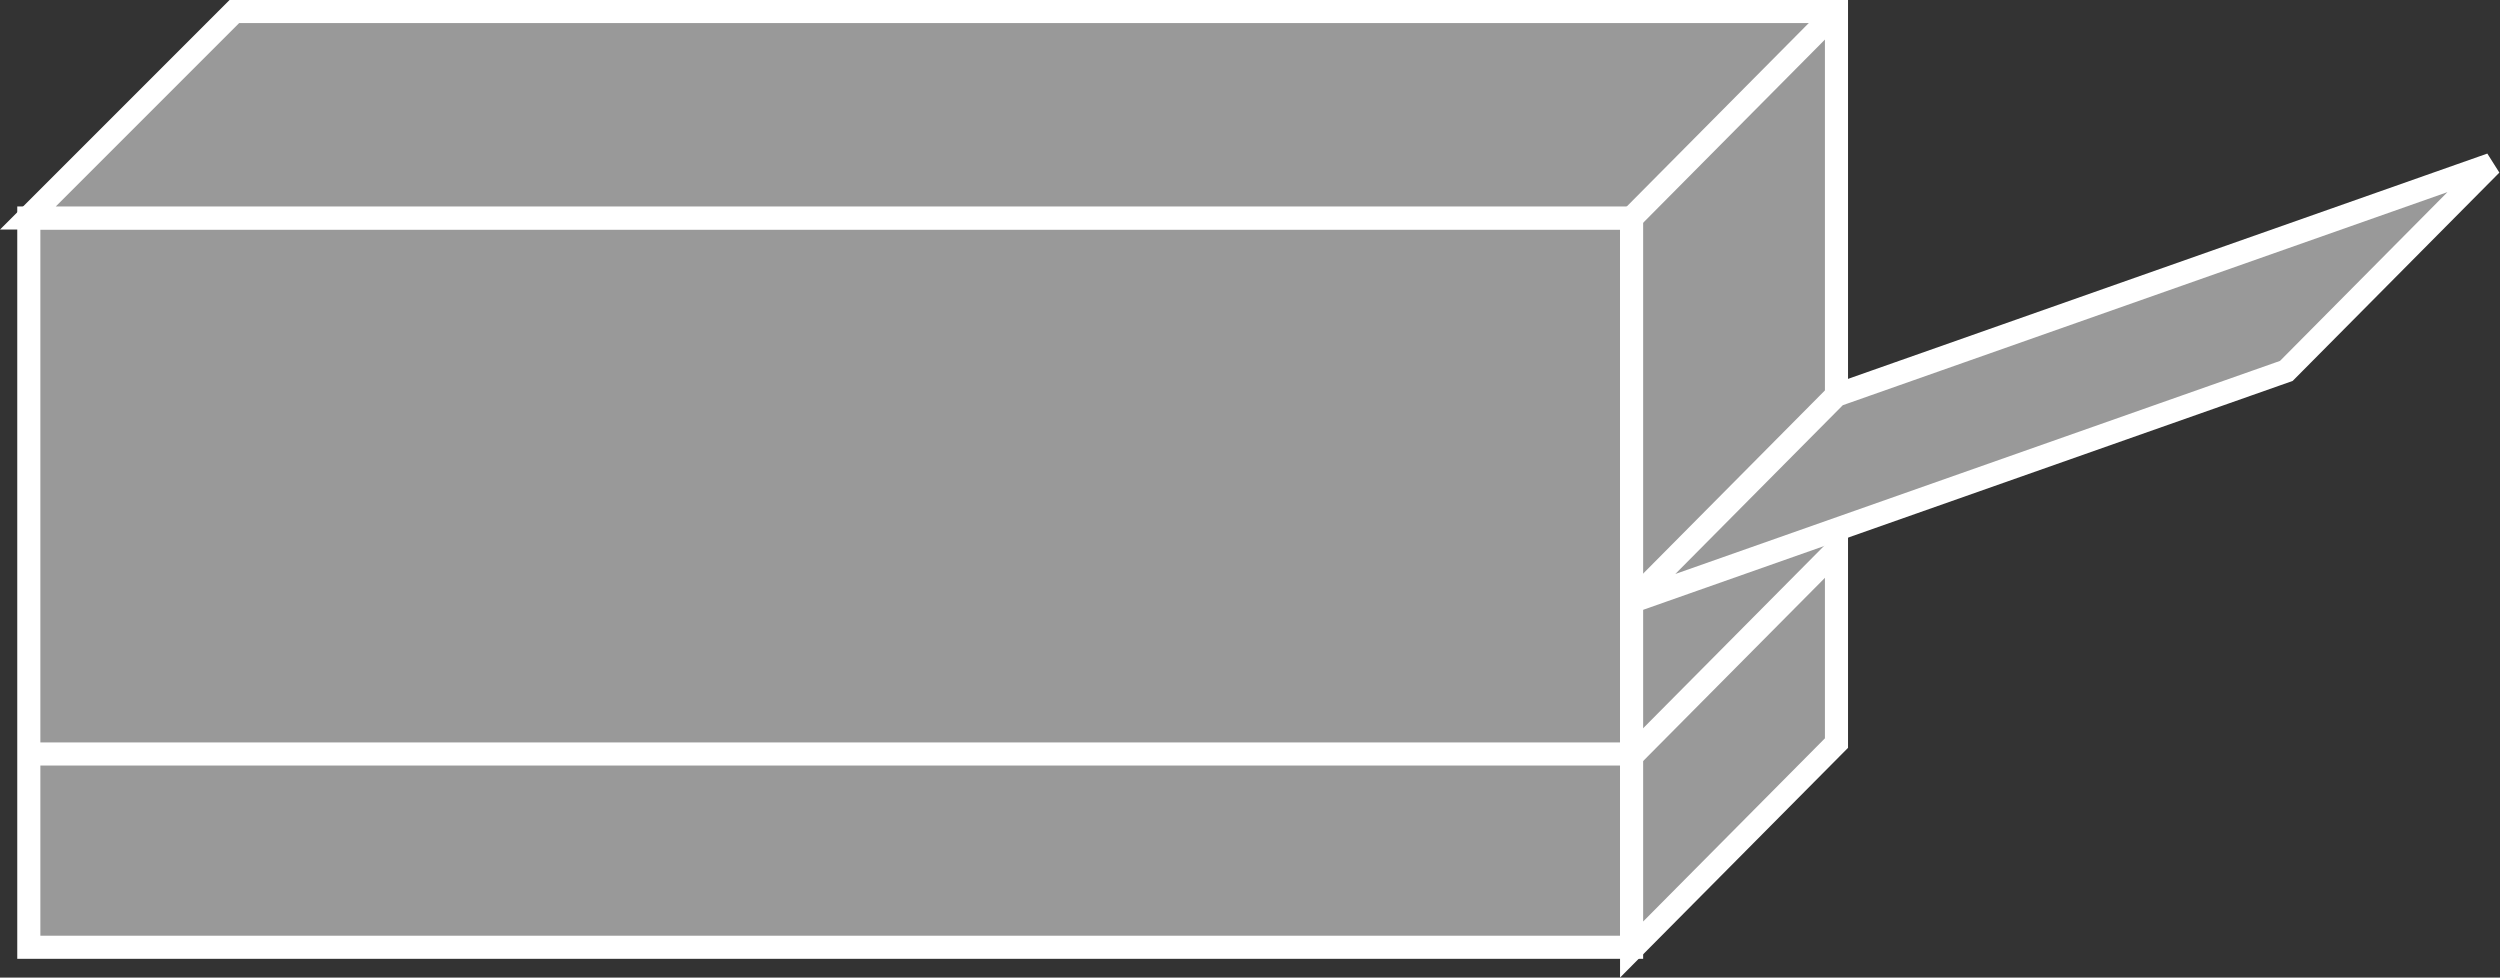 <?xml version="1.0" encoding="UTF-8" standalone="no"?>
<svg
   xmlns:dc="http://purl.org/dc/elements/1.1/"
   xmlns:cc="http://creativecommons.org/ns#"
   xmlns:rdf="http://www.w3.org/1999/02/22-rdf-syntax-ns#"
   xmlns:svg="http://www.w3.org/2000/svg"
   xmlns="http://www.w3.org/2000/svg"
   viewBox="0 0 57.693 22.56"
   height="22.56"
   width="57.693"
   xml:space="preserve"
   id="svg2"
   version="1.1"><rect x="0" y="0" width="57.693" height="22.56" fill="#333333" stroke="none"/><defs
     id="defs6" /><g
     transform="matrix(1.333,0,0,-1.333,0,22.56)"
     id="g10"><g
       transform="scale(0.1)"
       id="g12"><path
         id="path14"
         style="fill:#999999;fill-opacity:1;fill-rule:nonzero;stroke:none"
         d="m 4.988,5.25 h 277.477 V 131.5 H 4.988 Z" /><path
         id="path16"
         style="fill:none;stroke:#ffffff;stroke-width:4;stroke-linecap:butt;stroke-linejoin:miter;stroke-miterlimit:4;stroke-dasharray:none;stroke-opacity:1"
         d="m 4.988,5.25 h 277.477 V 131.5 H 4.988 Z" /><path
         id="path18"
         style="fill:#999999;fill-opacity:1;fill-rule:nonzero;stroke:none"
         d="M 282.465,4.855 V 131.5 H 4.828 L 40.57,167.246 H 317.934 V 40.598 L 282.465,4.855" /><path
         id="path20"
         style="fill:none;stroke:#ffffff;stroke-width:4;stroke-linecap:butt;stroke-linejoin:miter;stroke-miterlimit:4;stroke-dasharray:none;stroke-opacity:1"
         d="M 282.465,4.855 V 131.5 H 4.828 L 40.57,167.246 H 317.934 V 40.598 Z" /><path
         id="path22"
         style="fill:#999999;fill-opacity:1;fill-rule:nonzero;stroke:none"
         d="m 282.465,131.5 35.469,35.746" /><path
         id="path24"
         style="fill:none;stroke:#ffffff;stroke-width:4;stroke-linecap:butt;stroke-linejoin:miter;stroke-miterlimit:4;stroke-dasharray:none;stroke-opacity:1"
         d="m 282.465,131.5 35.469,35.746" /><path
         id="path26"
         style="fill:none;stroke:#ffffff;stroke-width:4;stroke-linecap:butt;stroke-linejoin:miter;stroke-miterlimit:4;stroke-dasharray:none;stroke-opacity:1"
         d="M 282.465,38.711 H 4.988" /><path
         id="path28"
         style="fill:none;stroke:#ffffff;stroke-width:4;stroke-linecap:butt;stroke-linejoin:miter;stroke-miterlimit:4;stroke-dasharray:none;stroke-opacity:1"
         d="M 317.934,74.059 282.465,38.316" /><path
         id="path30"
         style="fill:#999999;fill-opacity:1;fill-rule:nonzero;stroke:none"
         d="M 431.277,140.77 395.813,105.027 282.465,65.086 317.934,100.828 431.277,140.77" /><path
         id="path32"
         style="fill:none;stroke:#ffffff;stroke-width:4;stroke-linecap:butt;stroke-linejoin:miter;stroke-miterlimit:4;stroke-dasharray:none;stroke-opacity:1"
         d="M 431.277,140.77 395.813,105.027 282.465,65.086 317.934,100.828 Z" /></g></g></svg>